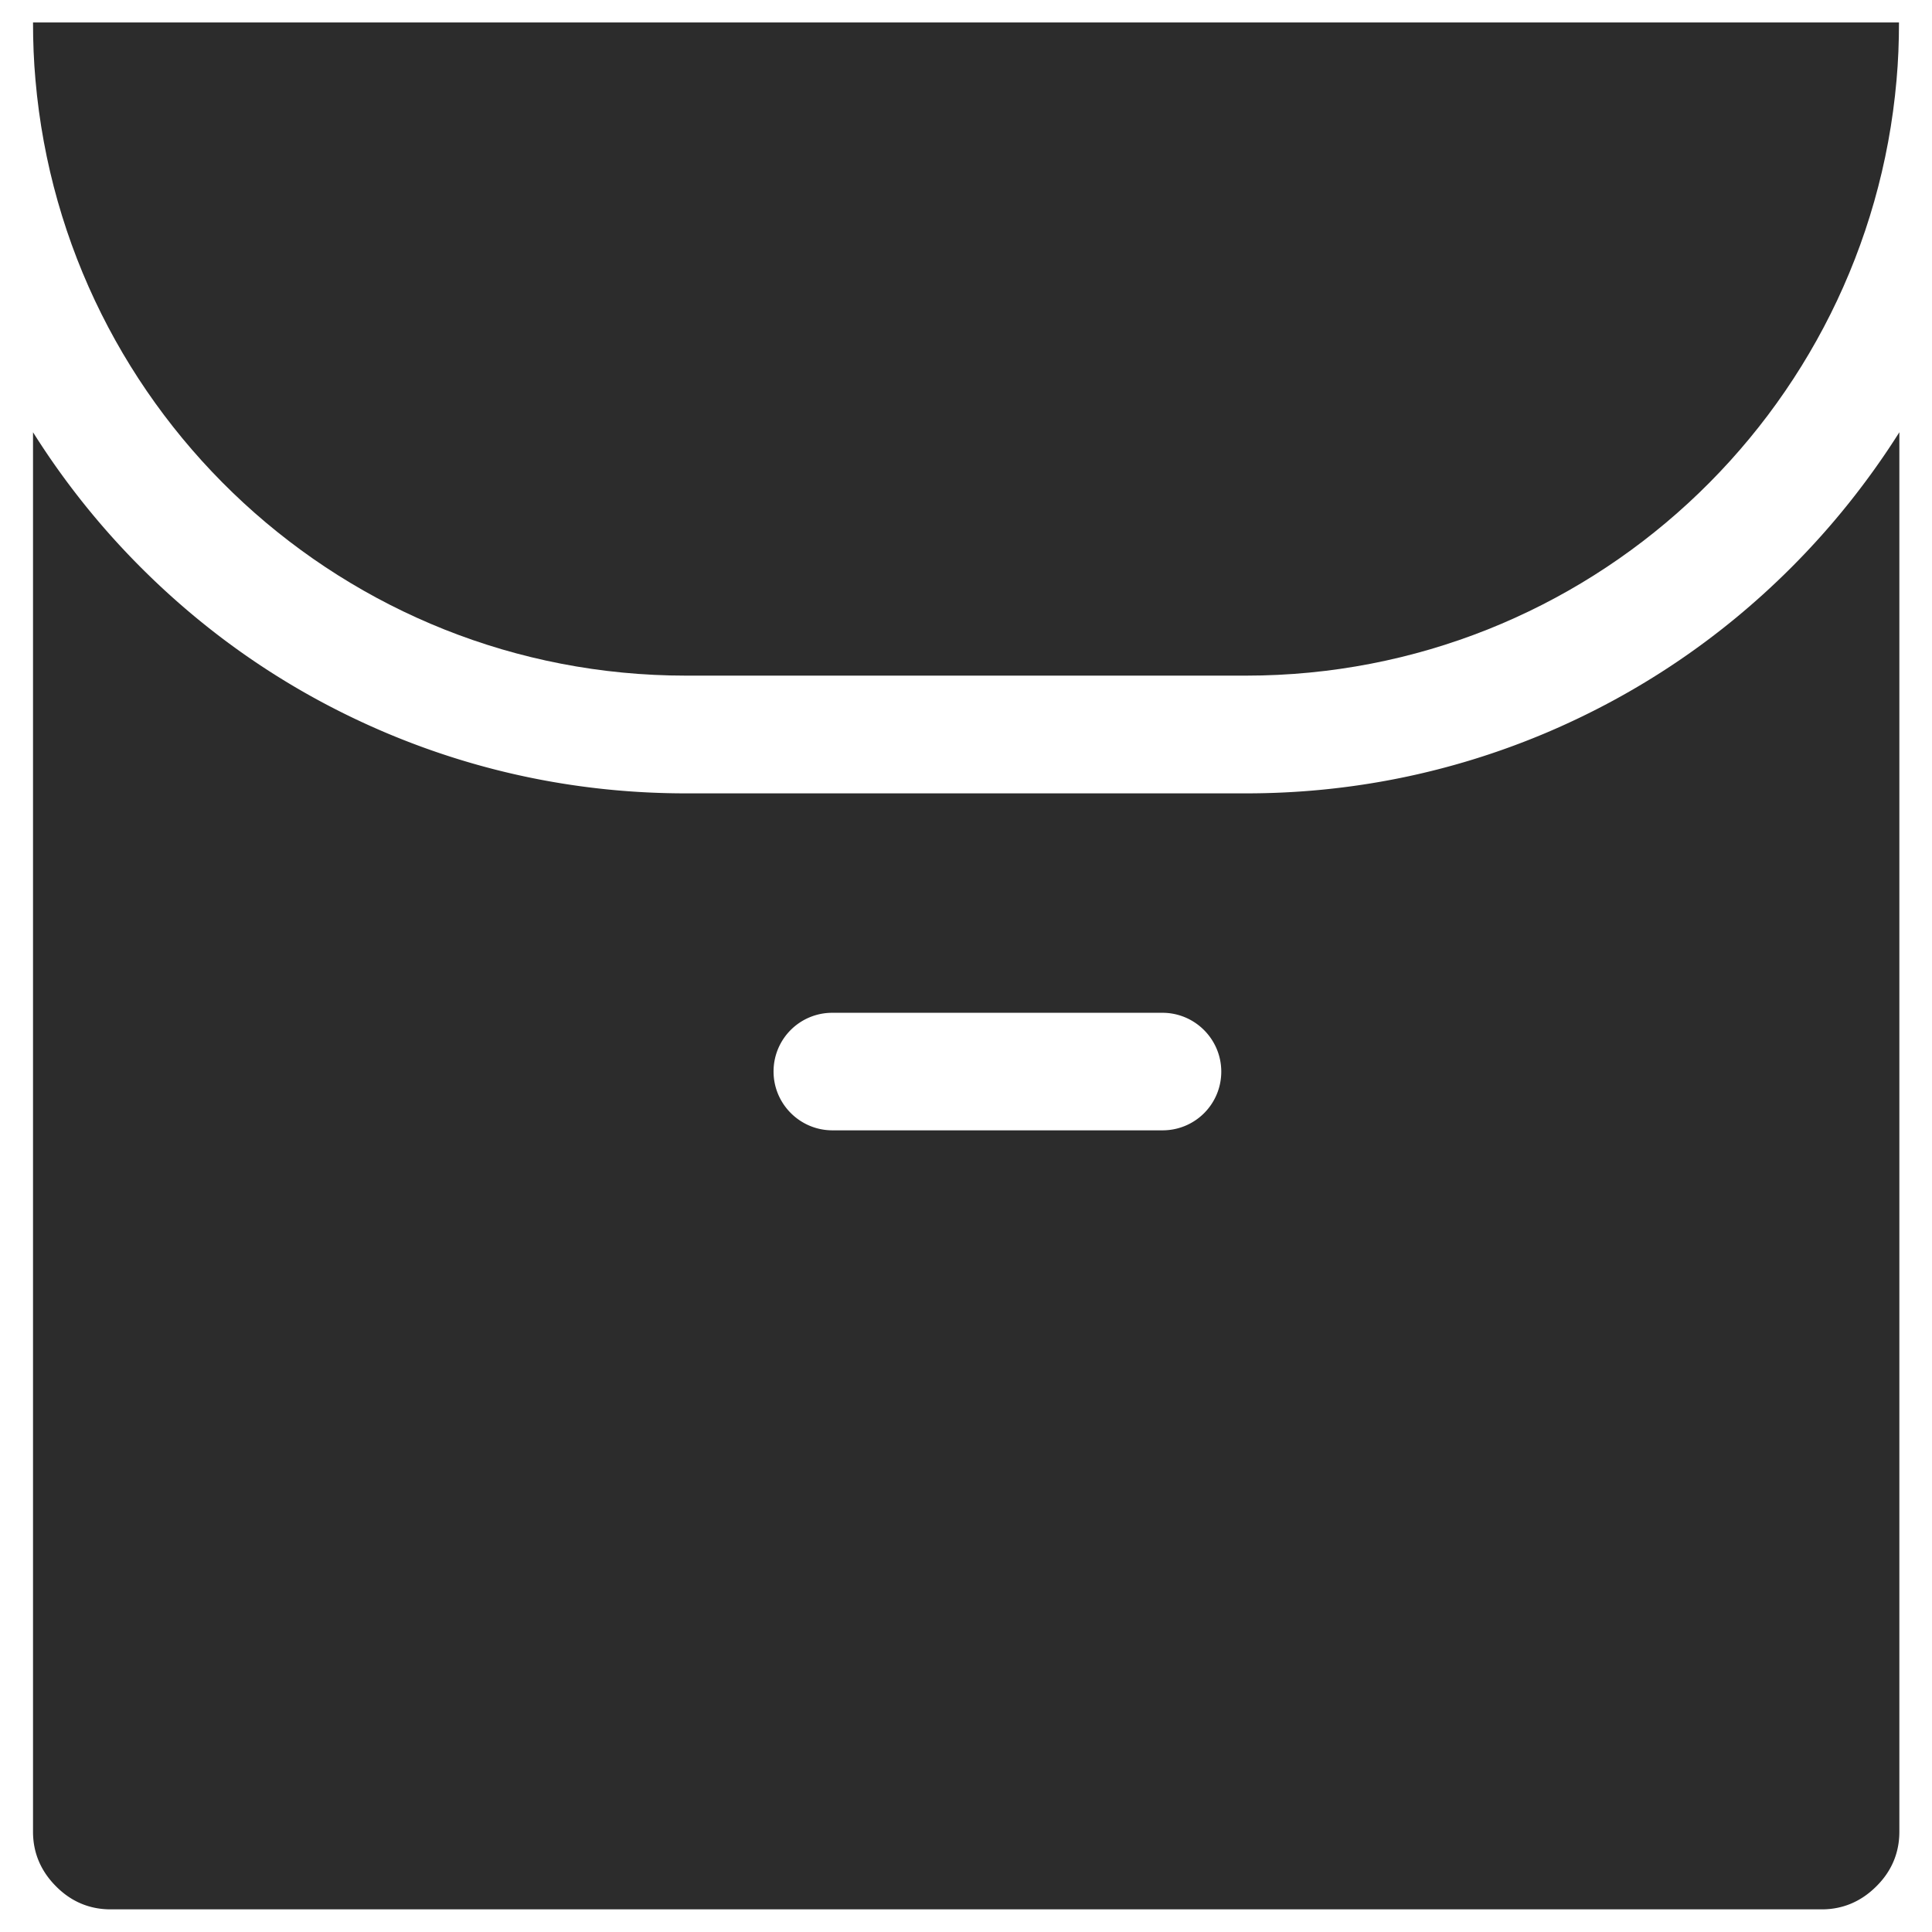 <?xml version="1.0" standalone="no"?><!DOCTYPE svg PUBLIC "-//W3C//DTD SVG 1.1//EN" "http://www.w3.org/Graphics/SVG/1.1/DTD/svg11.dtd"><svg class="icon" width="200px" height="200.00px" viewBox="0 0 1024 1024" version="1.1" xmlns="http://www.w3.org/2000/svg"><path fill="#2c2c2c" d="M949.3 300.9c-37.5 37.5-81.2 66.9-129.8 87.5-50.4 21.3-103.9 32.1-159 32.1H363.6c-55.1 0-108.6-10.8-159-32.1-48.7-20.6-92.3-50-129.8-87.5a410.6 410.6 0 0 1-57.3-71.8v741.8c0 10.9 4 20.7 12.2 28.9 8 8.1 17.8 12.2 28.9 12.2h907c10.9 0 20.7-4 28.9-12.2 8.1-8 12.2-17.8 12.2-28.9V229.1c-16.4 25.9-35.5 49.9-57.4 71.8zM638.2 590c-5.6 5.6-13.4 9.1-22 9.1h-175c-17.2 0-31.2-14-31.2-31.2 0-8.6 3.5-16.4 9.1-22 5.6-5.6 13.4-9.1 22-9.1h175c17.2 0 31.2 14 31.2 31.2 0 8.6-3.5 16.4-9.1 22z"  /><path fill="#2c2c2c" d="M1006.5 12c0 10.3-0.4 20.5-1.3 30.5-15.5 176.9-163.9 315.6-344.8 315.6H363.6c-180.9 0-329.4-138.8-344.8-315.7-0.9-10-1.3-20.2-1.3-30.5h989z"  /></svg>